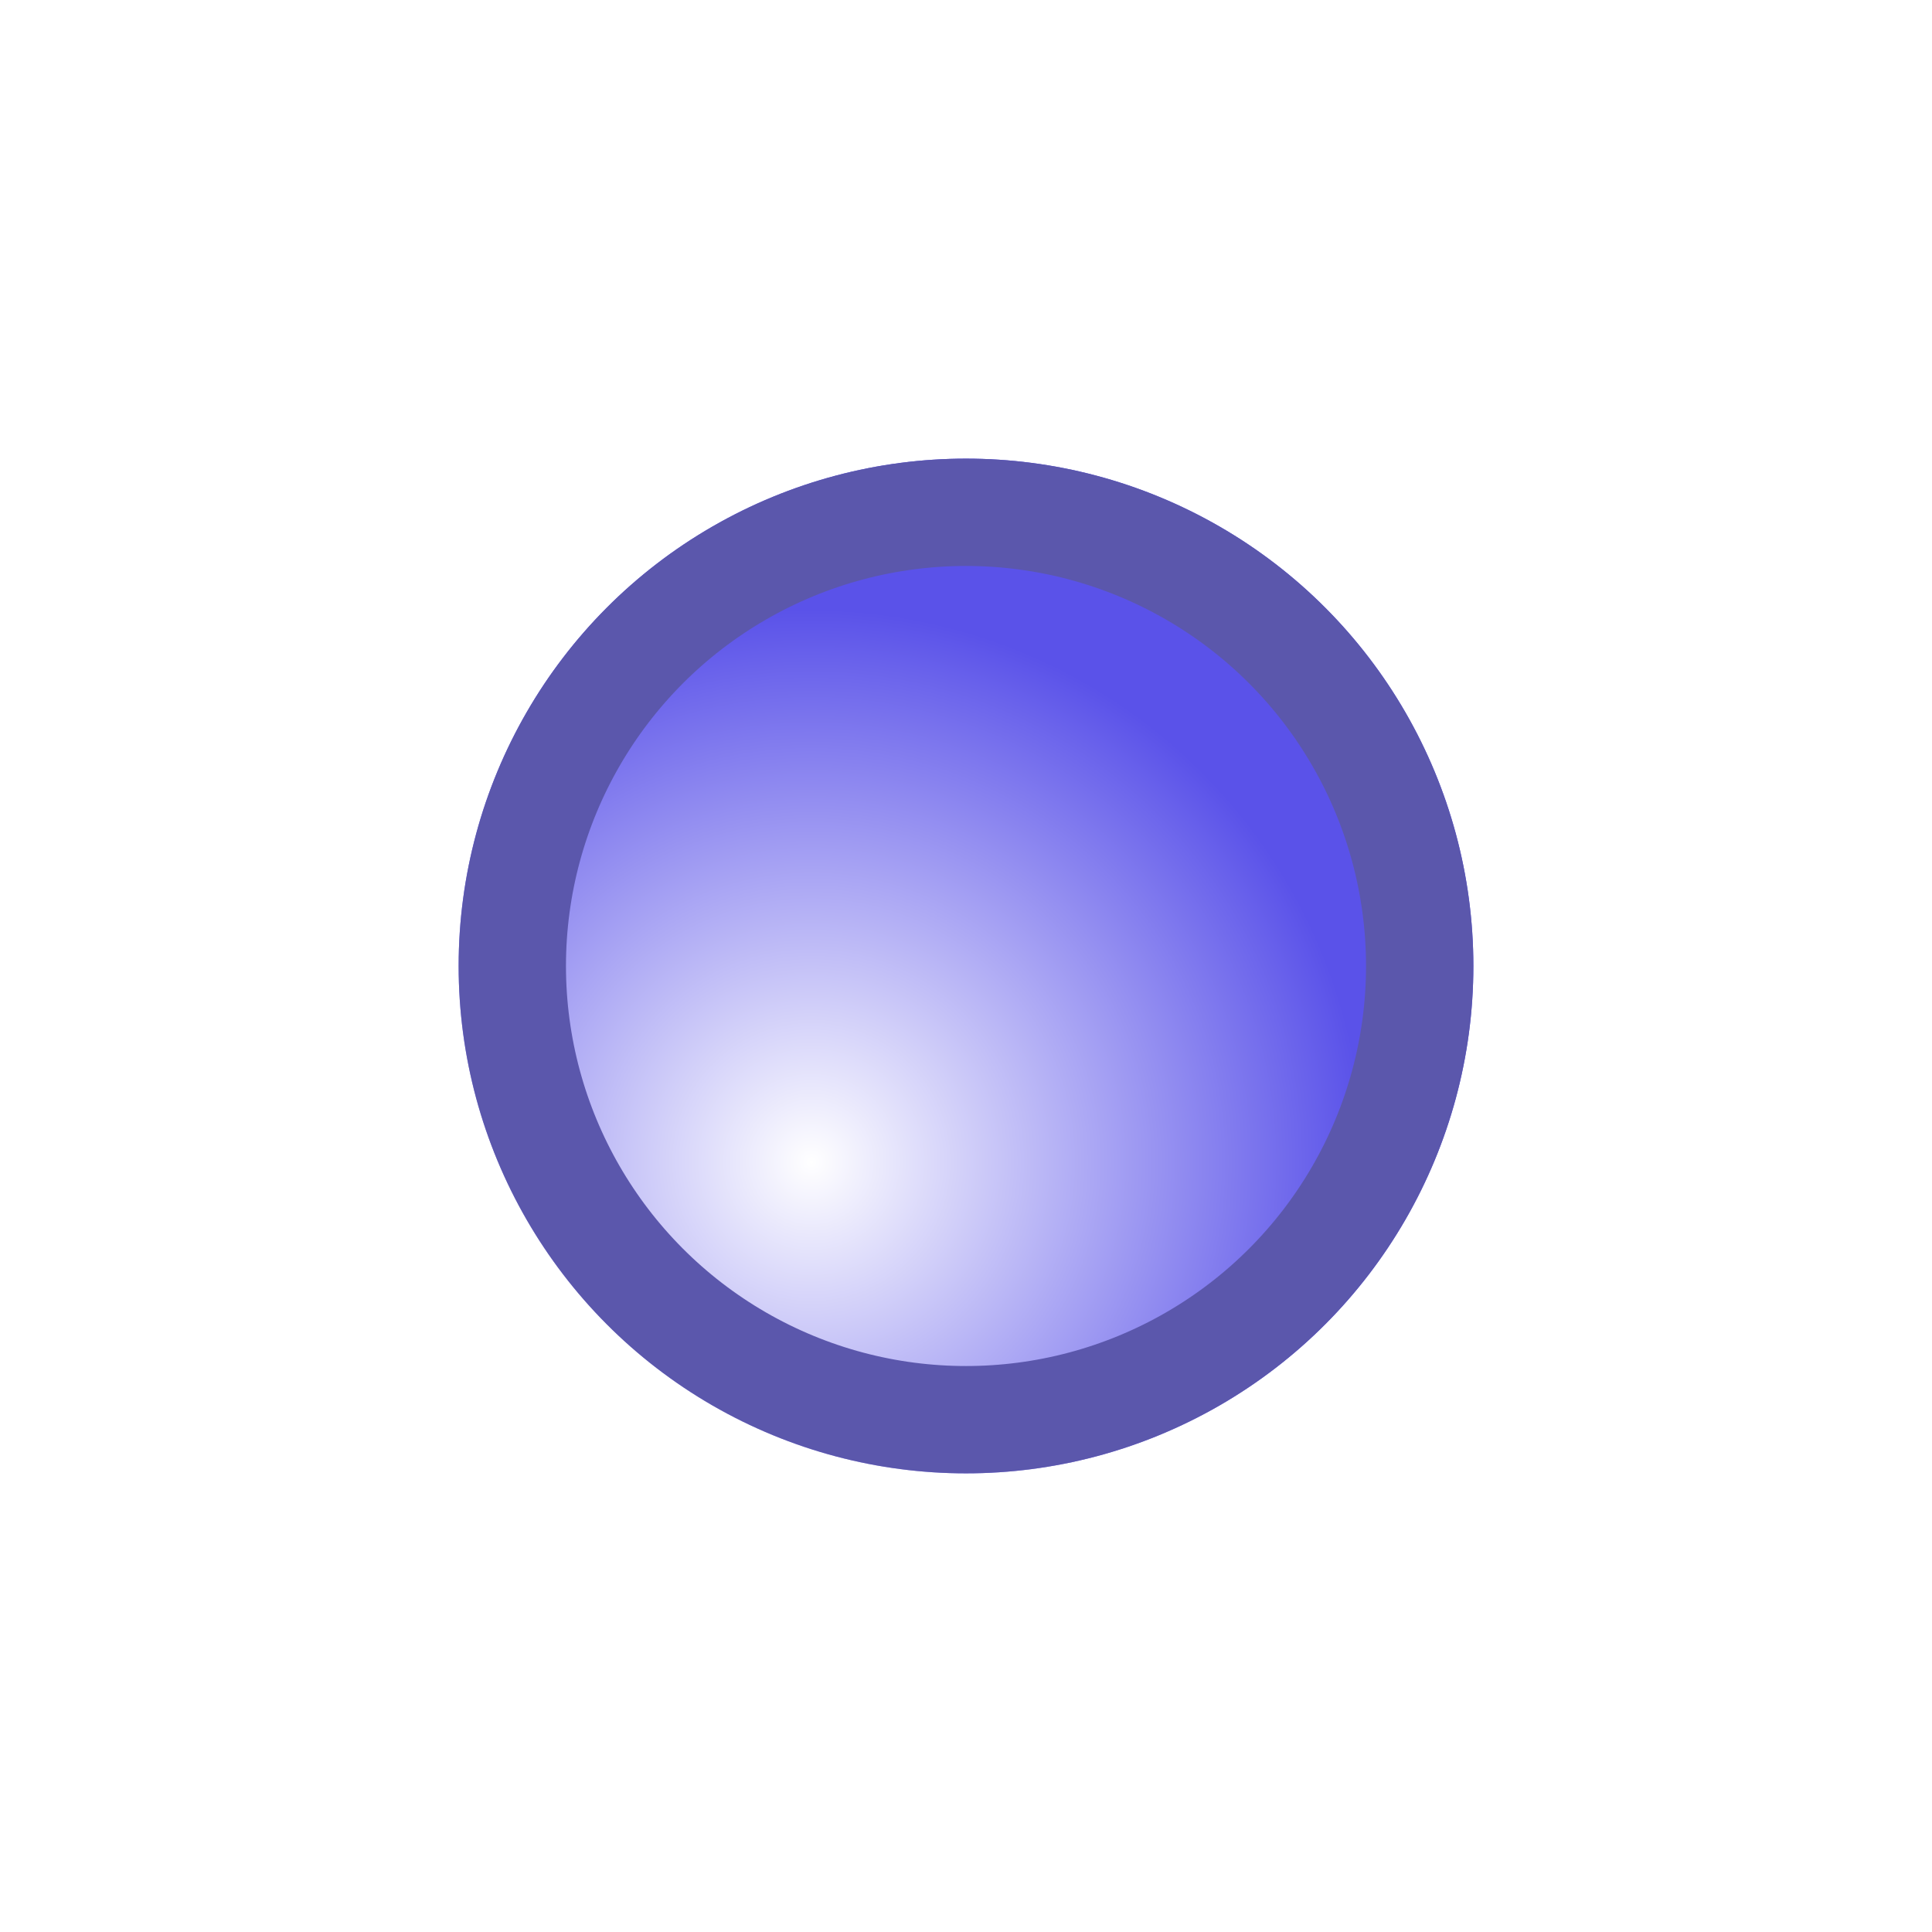 <svg width="18" height="18" viewBox="0 0 18 18" fill="none" xmlns="http://www.w3.org/2000/svg">
<g filter="url(#filter0_d)">
<circle cx="9" cy="5" r="4.727" transform="rotate(-180 9 5)" fill="url(#paint0_radial)"/>
<circle cx="9" cy="5" r="4.227" transform="rotate(-180 9 5)" stroke="#5B57AC"/>
</g>
<defs>
<filter id="filter0_d" x="0.273" y="0.273" width="17.455" height="17.454" filterUnits="userSpaceOnUse" color-interpolation-filters="sRGB">
<feFlood flood-opacity="0" result="BackgroundImageFix"/>
<feColorMatrix in="SourceAlpha" type="matrix" values="0 0 0 0 0 0 0 0 0 0 0 0 0 0 0 0 0 0 127 0" result="hardAlpha"/>
<feOffset dy="4"/>
<feGaussianBlur stdDeviation="2"/>
<feComposite in2="hardAlpha" operator="out"/>
<feColorMatrix type="matrix" values="0 0 0 0 0 0 0 0 0 0 0 0 0 0 0 0 0 0 0.25 0"/>
<feBlend mode="normal" in2="BackgroundImageFix" result="effect1_dropShadow"/>
<feBlend mode="normal" in="SourceGraphic" in2="effect1_dropShadow" result="shape"/>
</filter>
<radialGradient id="paint0_radial" cx="0" cy="0" r="1" gradientUnits="userSpaceOnUse" gradientTransform="translate(10.455 3.182) rotate(120.466) scale(7.172)">
<stop stop-color="white"/>
<stop offset="0.719" stop-color="#5A52E9"/>
</radialGradient>
</defs>
</svg>
